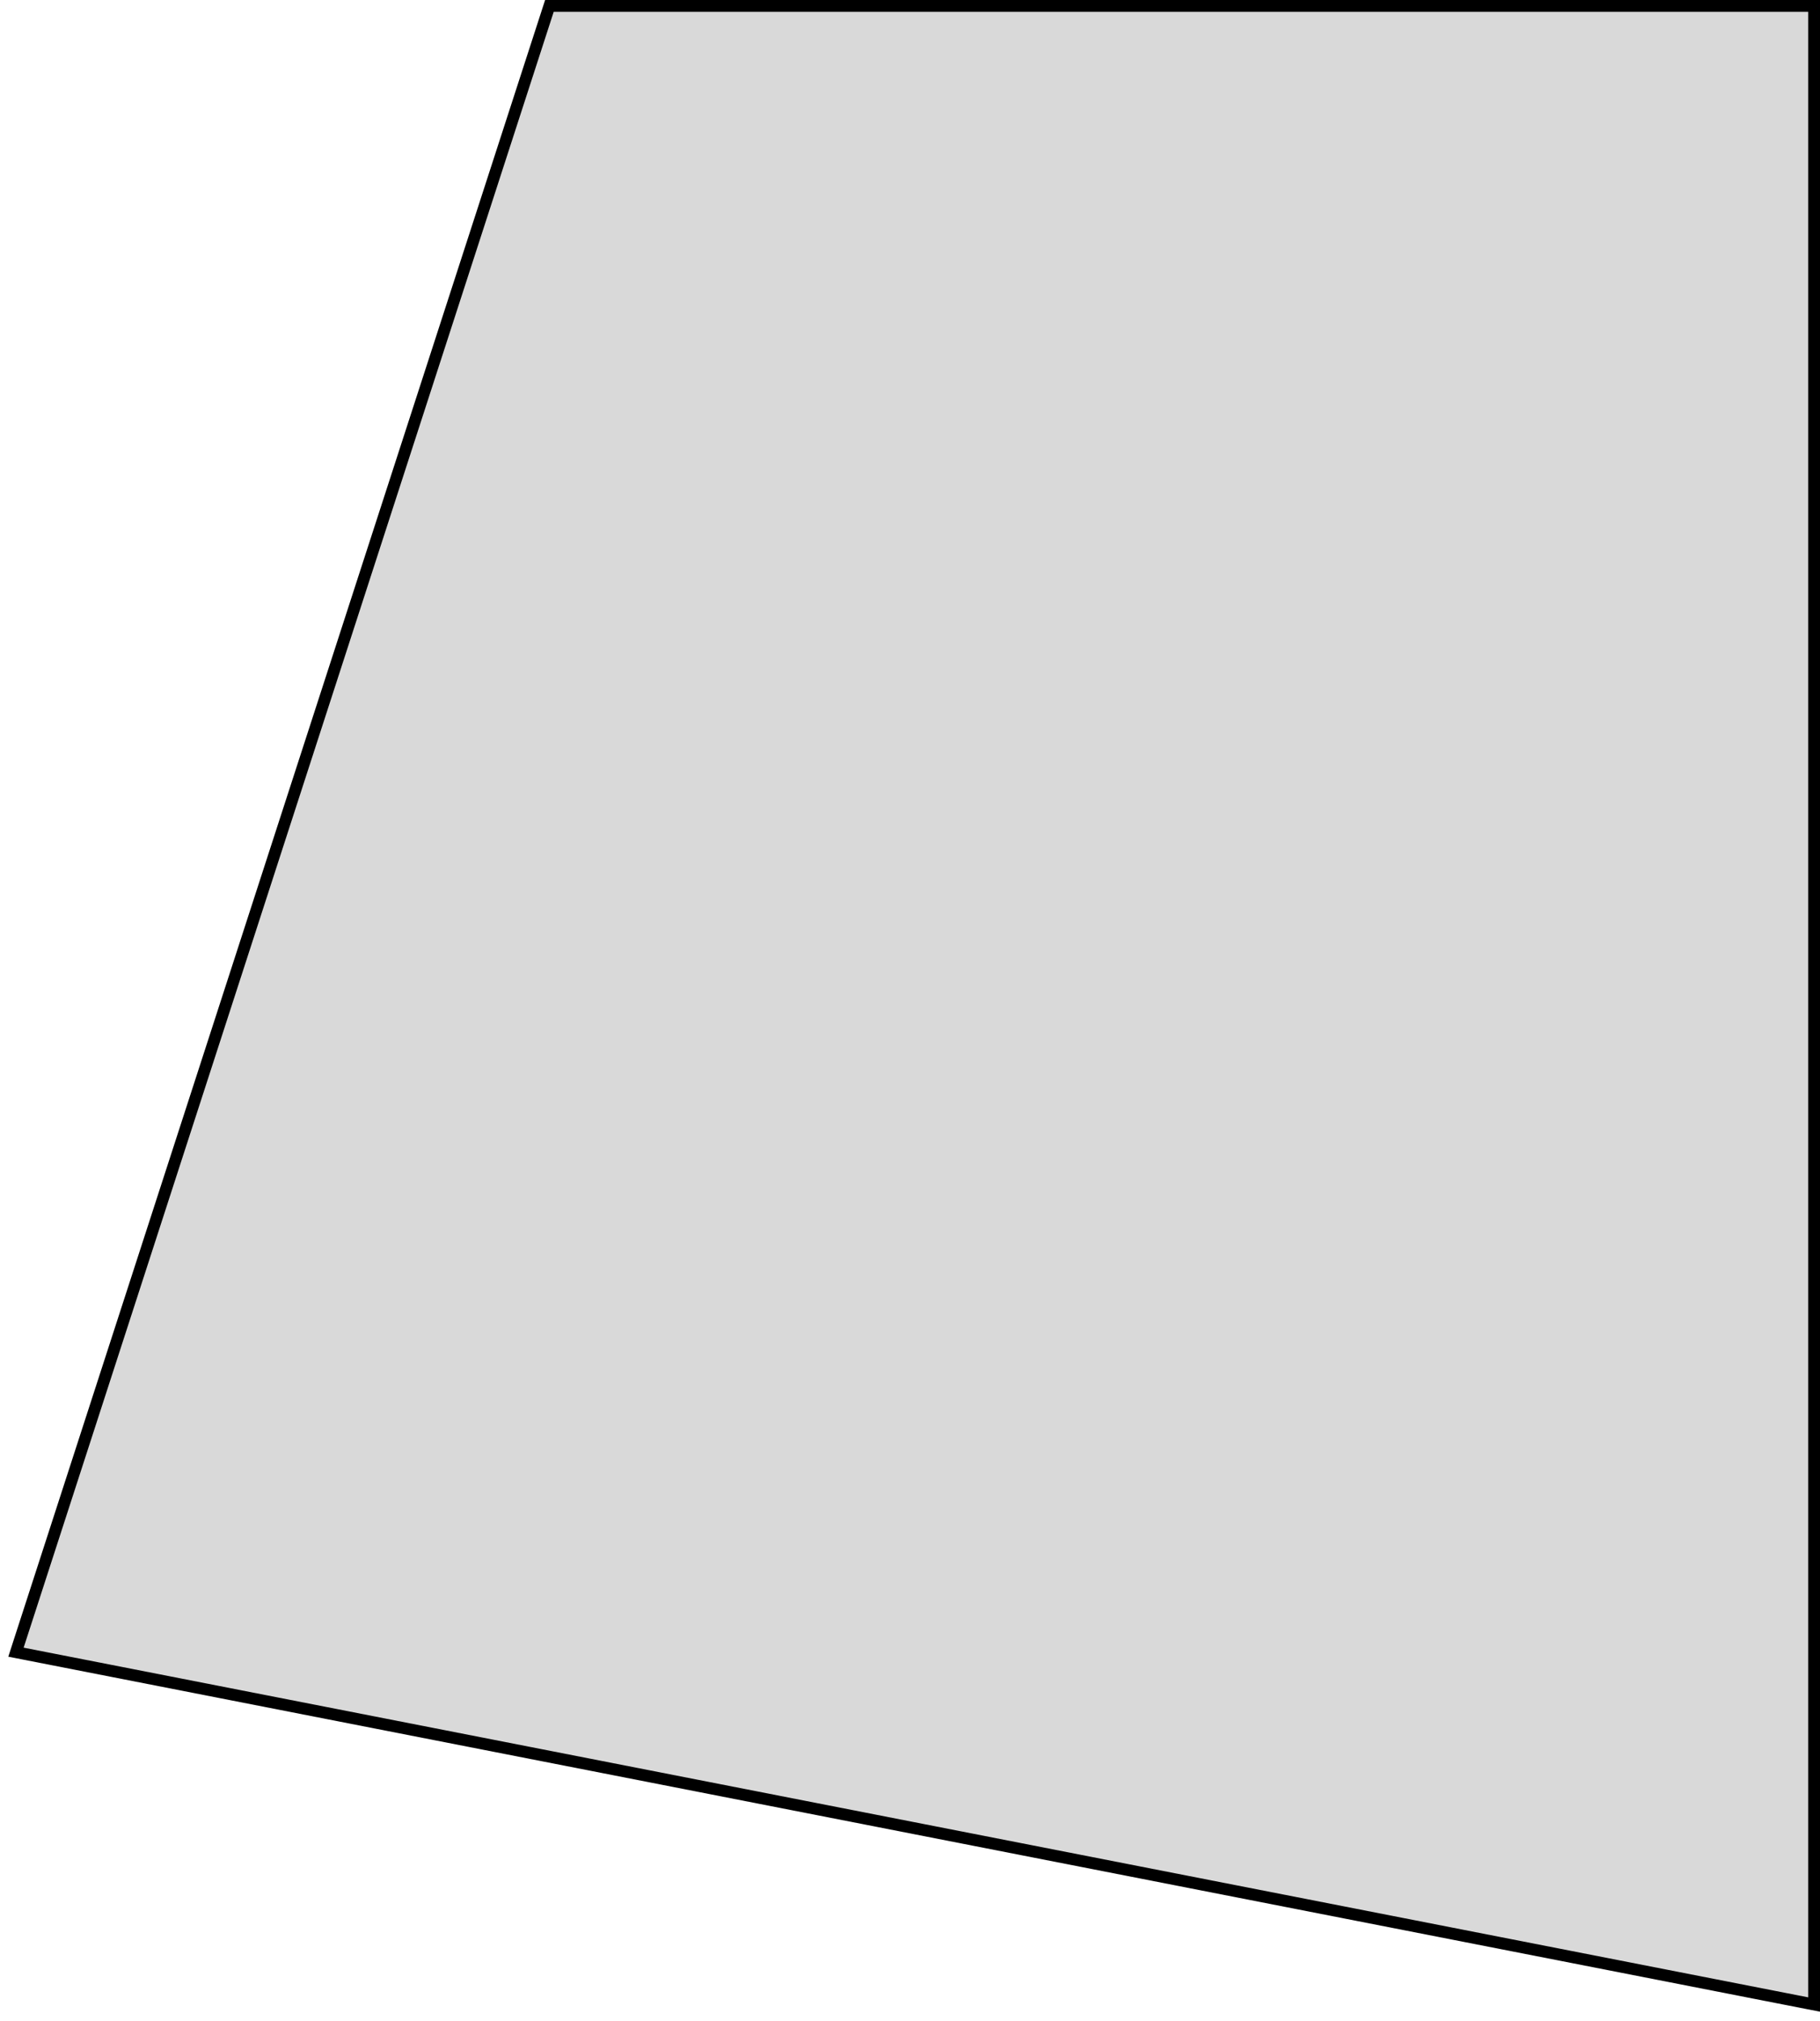 <svg width="154" height="171" viewBox="0 0 154 171" fill="none" xmlns="http://www.w3.org/2000/svg">
<path d="M153.5 1V0.5H153H46.852H46.488L46.376 0.846L1.524 139.258L1.351 139.794L1.904 139.903L152.904 169.491L153.5 169.607V169V1Z" fill="#D9D9D9" stroke="black"/>
</svg>
